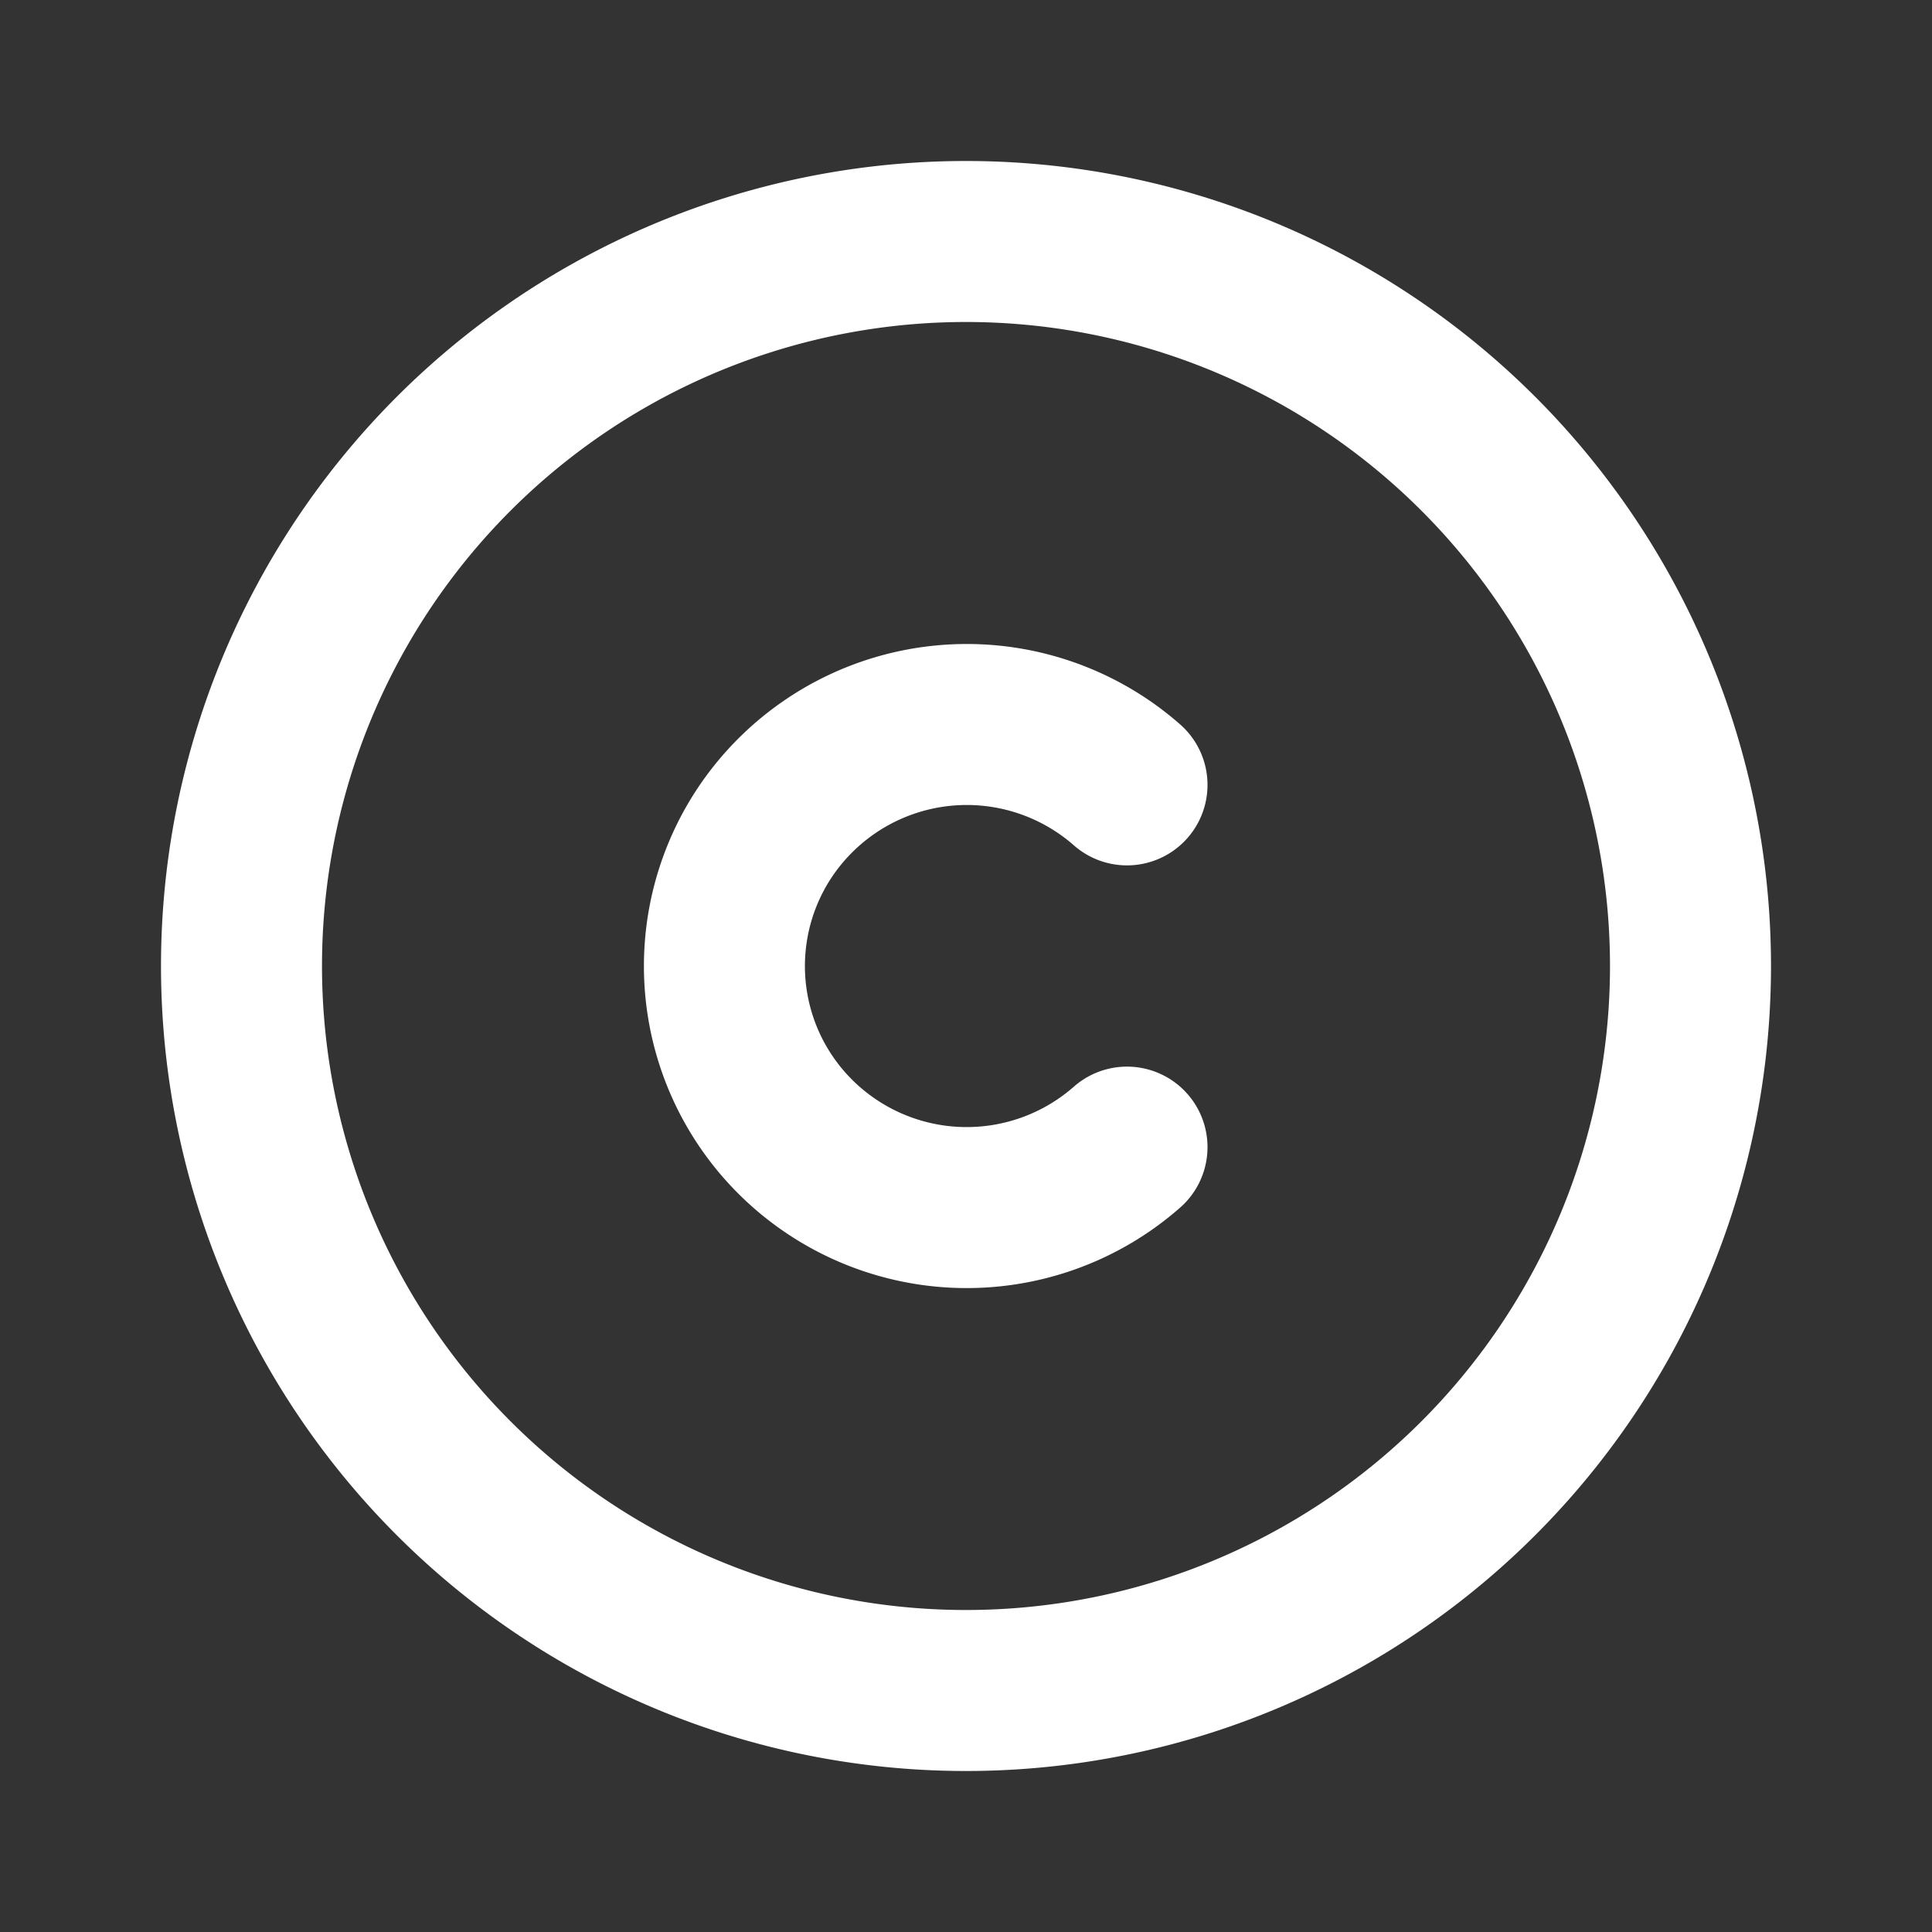 <svg width="14" height="14" fill="none" stroke="#fff" stroke-linecap="round" stroke-linejoin="round" stroke-width="2" viewBox="0 0 24 24" xmlns="http://www.w3.org/2000/svg">
  <rect x="0" y="0" width="24" height="24" fill="#333333" stroke="none"/>
  <path d="M12 21a9 9 0 1 0 0-18 9 9 0 0 0 0 18Z"></path>
  <path d="M14 9.75a3.016 3.016 0 0 0-4.163.174 2.993 2.993 0 0 0 0 4.154A3.016 3.016 0 0 0 14 14.25"></path>
</svg>